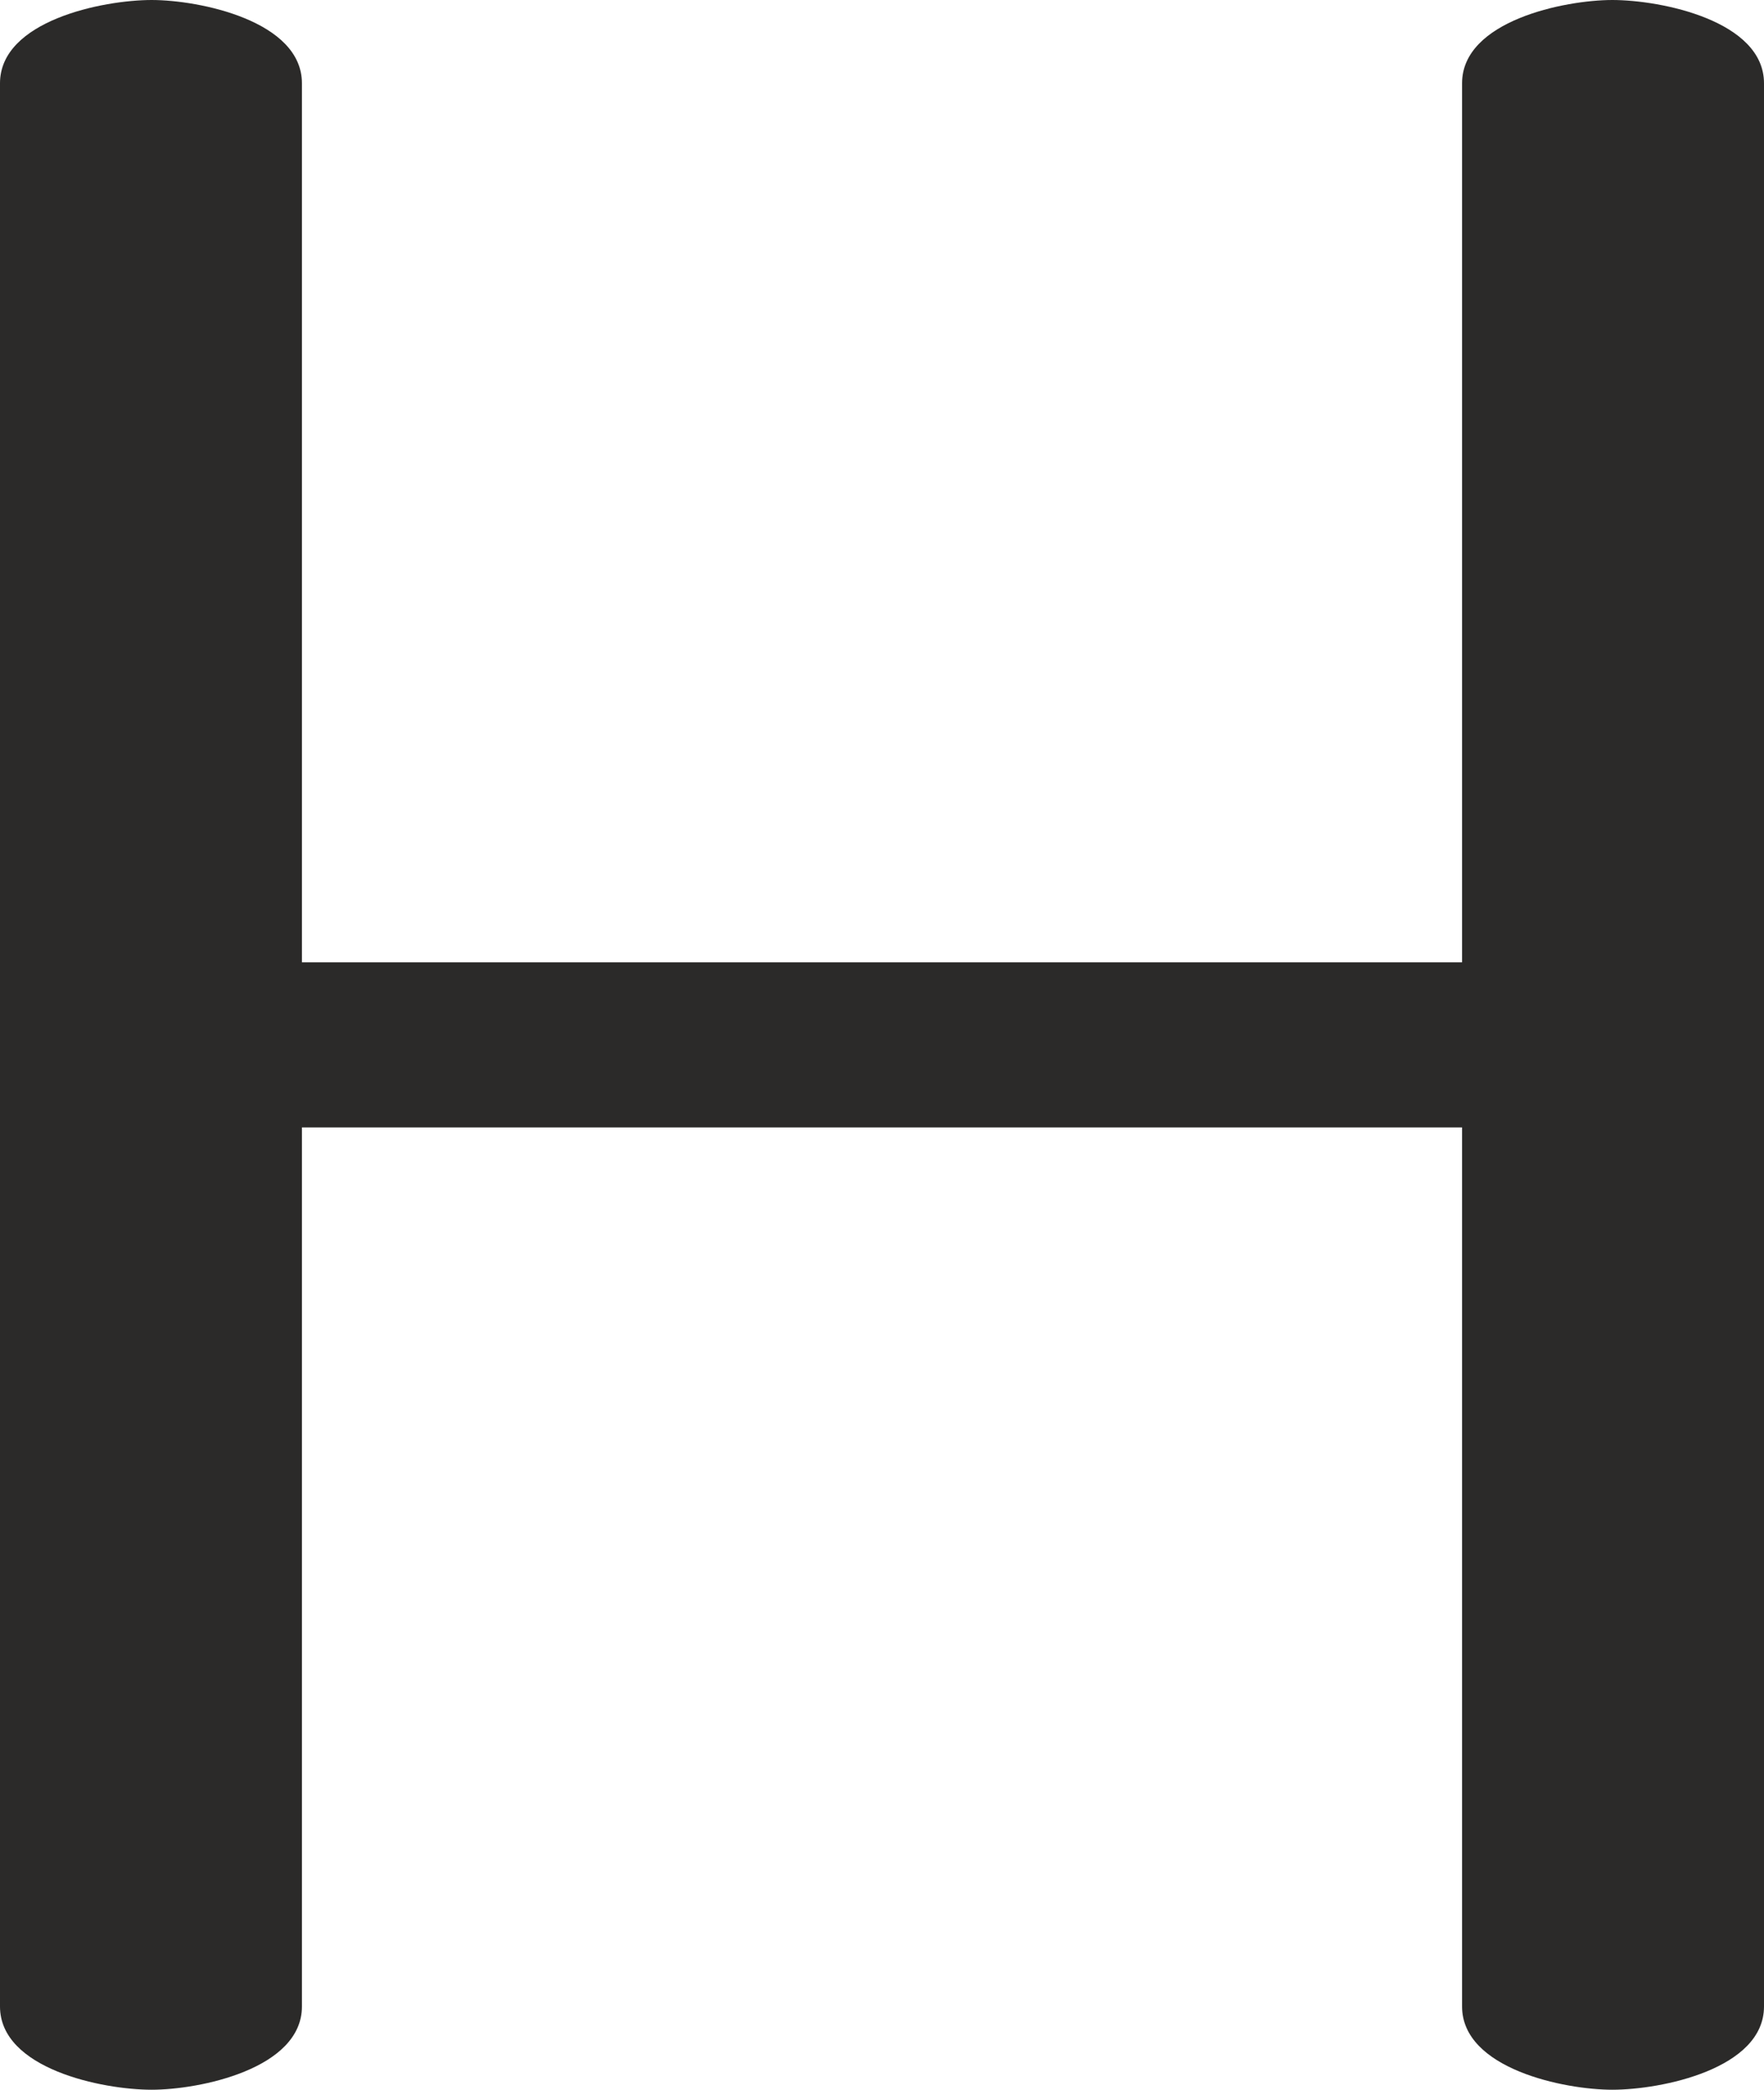 <?xml version="1.0" encoding="UTF-8"?>
<!DOCTYPE svg PUBLIC "-//W3C//DTD SVG 1.1//EN" "http://www.w3.org/Graphics/SVG/1.1/DTD/svg11.dtd">
<!-- Creator: CorelDRAW X8 -->
<svg xmlns="http://www.w3.org/2000/svg" xml:space="preserve" width="1186px" height="1405px" version="1.1" style="shape-rendering:geometricPrecision; text-rendering:geometricPrecision; image-rendering:optimizeQuality; fill-rule:evenodd; clip-rule:evenodd"
viewBox="0 0 1186 1405"
 xmlns:xlink="http://www.w3.org/1999/xlink">
 <defs>
  <style type="text/css">
   <![CDATA[
    .fil0 {fill:#2B2A29;fill-rule:nonzero}
   ]]>
  </style>
 </defs>
 <g id="Layer_x0020_1">
  <path class="fil0" d="M1084 1405c33,0 102,-14 102,-56l0 -1293c0,-42 -69,-56 -102,-56 -32,0 -101,14 -101,56l0 591 -780 0 0 -591c0,-42 -69,-56 -101,-56 -33,0 -102,14 -102,56l0 1293c0,42 69,56 102,56 32,0 101,-14 101,-56l0 -591 780 0 0 591c0,42 69,56 101,56z"/>
 </g>
</svg>
